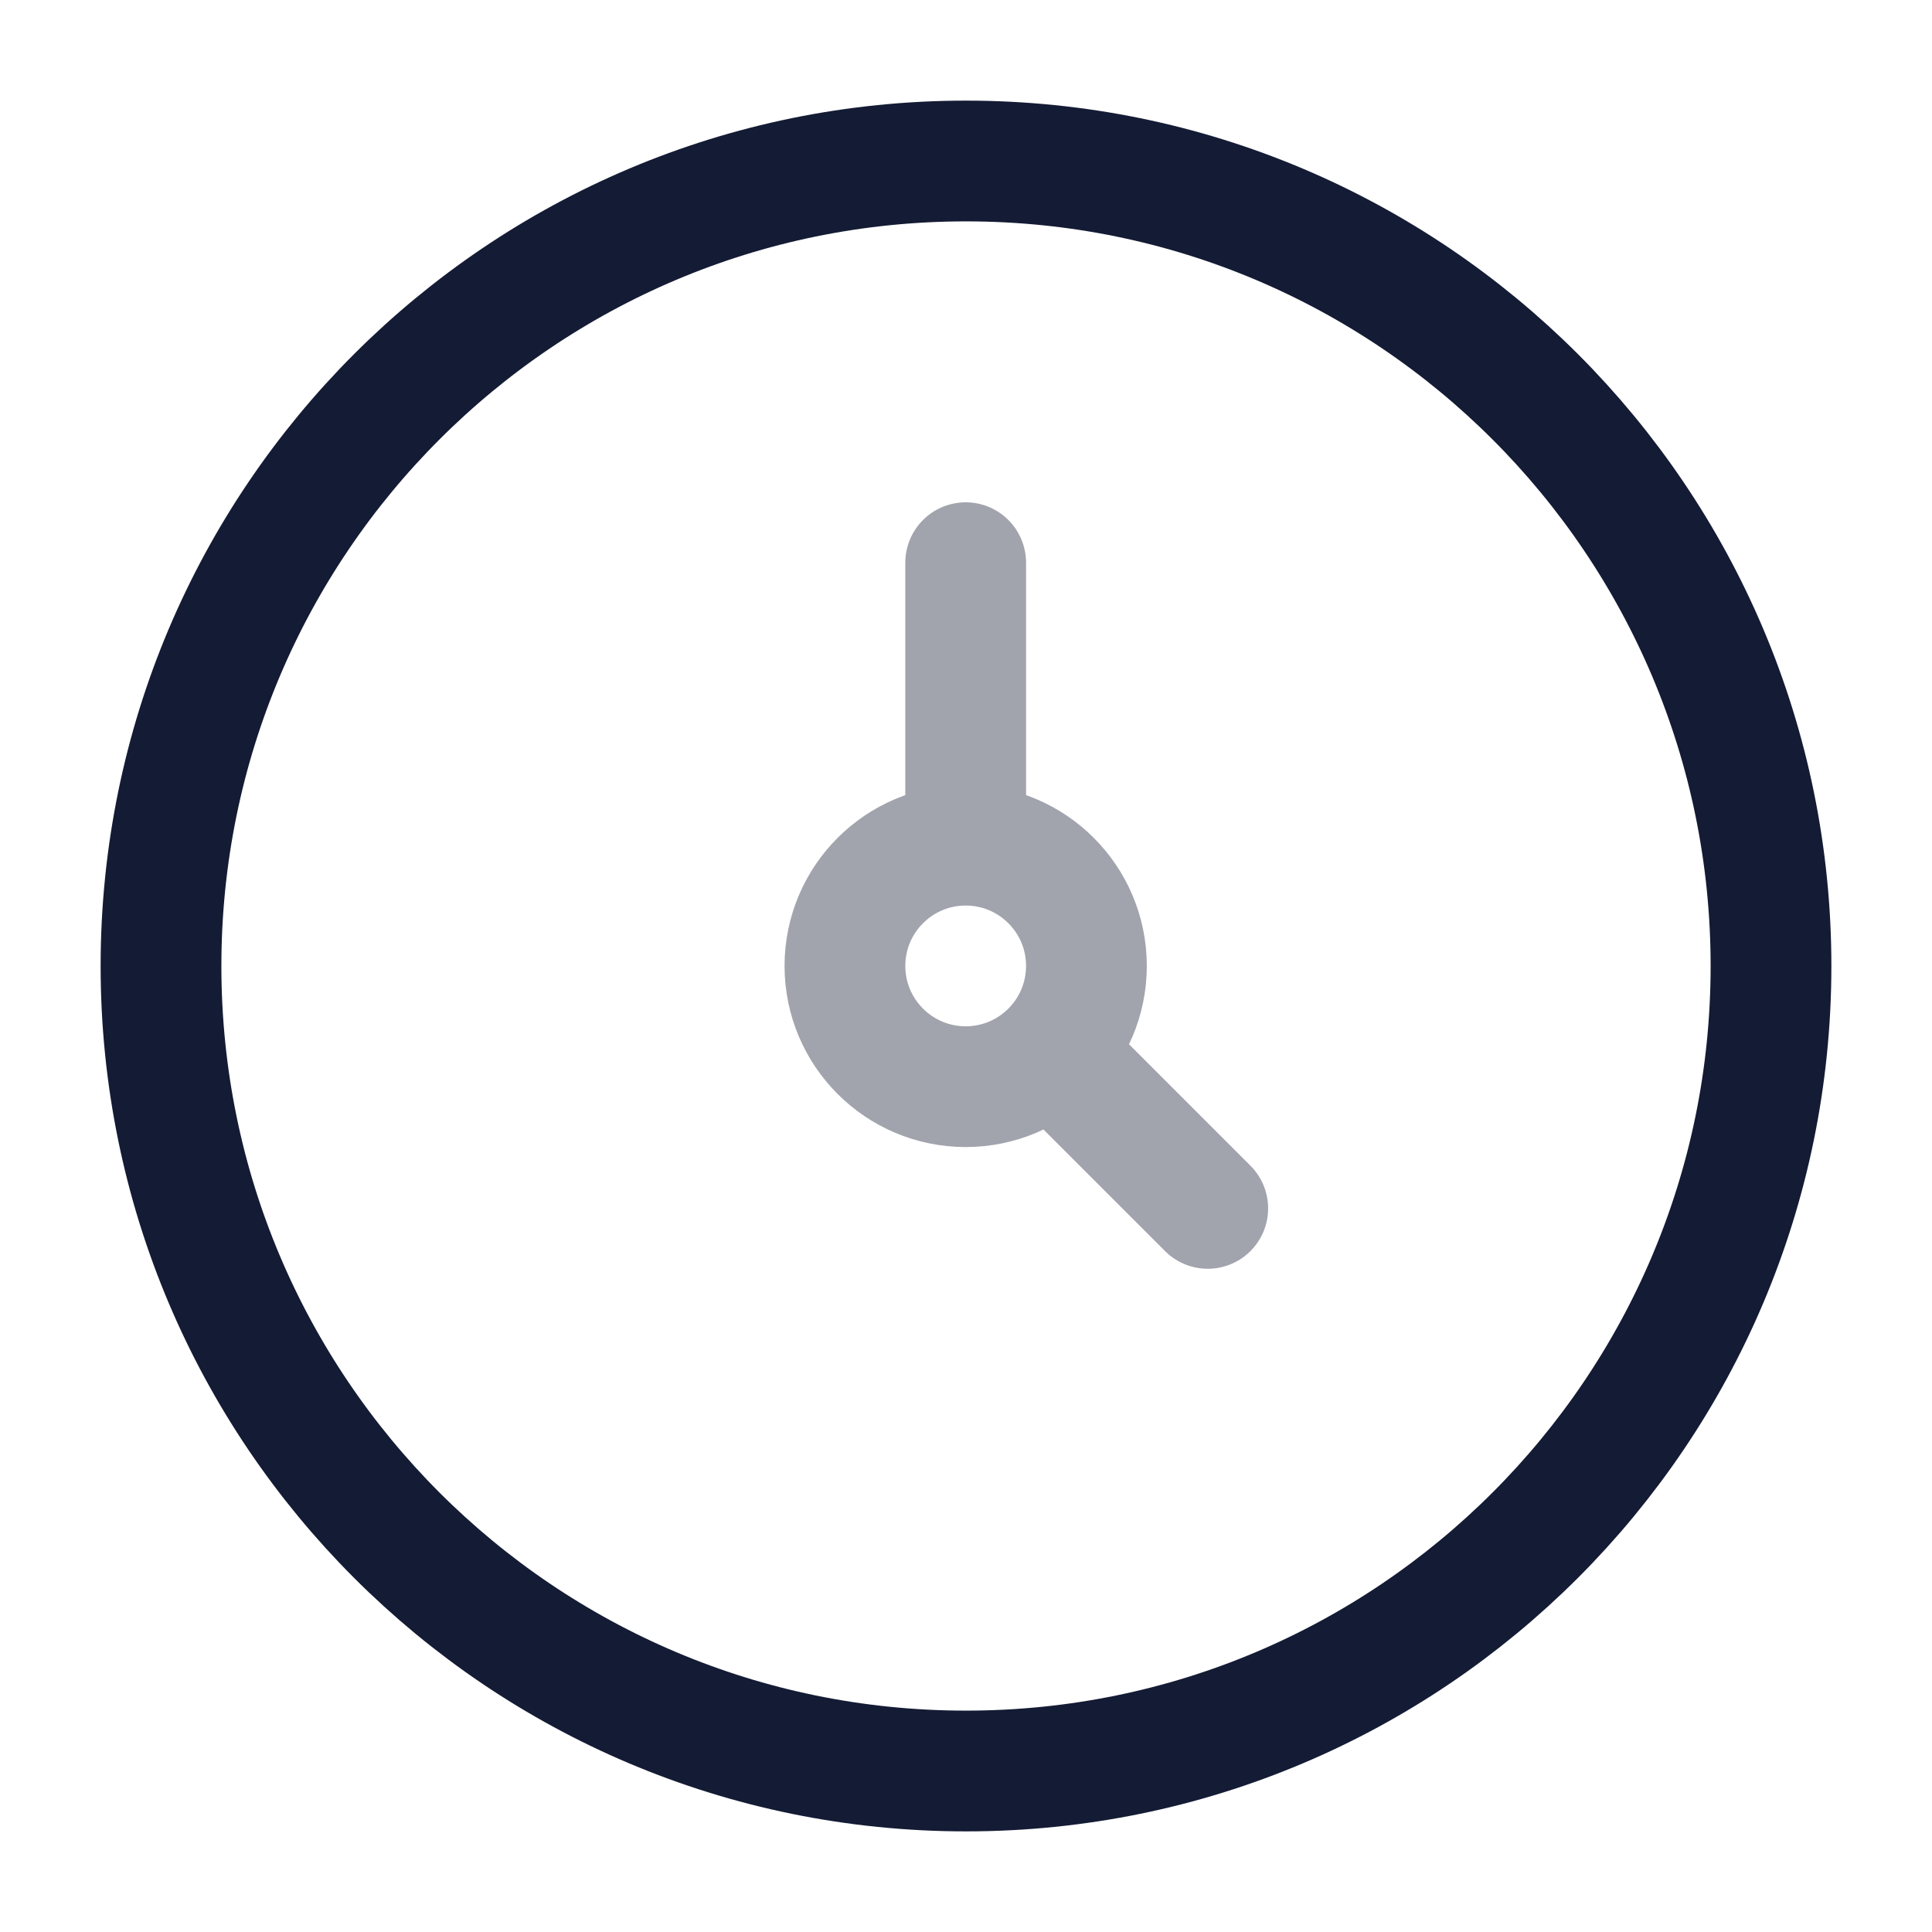 <svg width="24" height="24" viewBox="0 0 24 24" fill="none" xmlns="http://www.w3.org/2000/svg">
<path d="M12 22C17.523 22 22 17.523 22 12C22 6.477 17.523 2 12 2C6.477 2 2 6.477 2 12C2 17.523 6.477 22 12 22Z" stroke="#141B34" stroke-width="1.5"/>
<path opacity="0.4" d="M11.996 10.499C11.168 10.499 10.496 11.171 10.496 11.999C10.496 12.827 11.168 13.499 11.996 13.499C12.825 13.499 13.496 12.827 13.496 11.999C13.496 11.171 12.825 10.499 11.996 10.499ZM11.996 10.499V6.99M15.003 15.011L13.054 13.062" stroke="#141B34" stroke-width="1.5" stroke-linecap="round" stroke-linejoin="round"/>
</svg>
